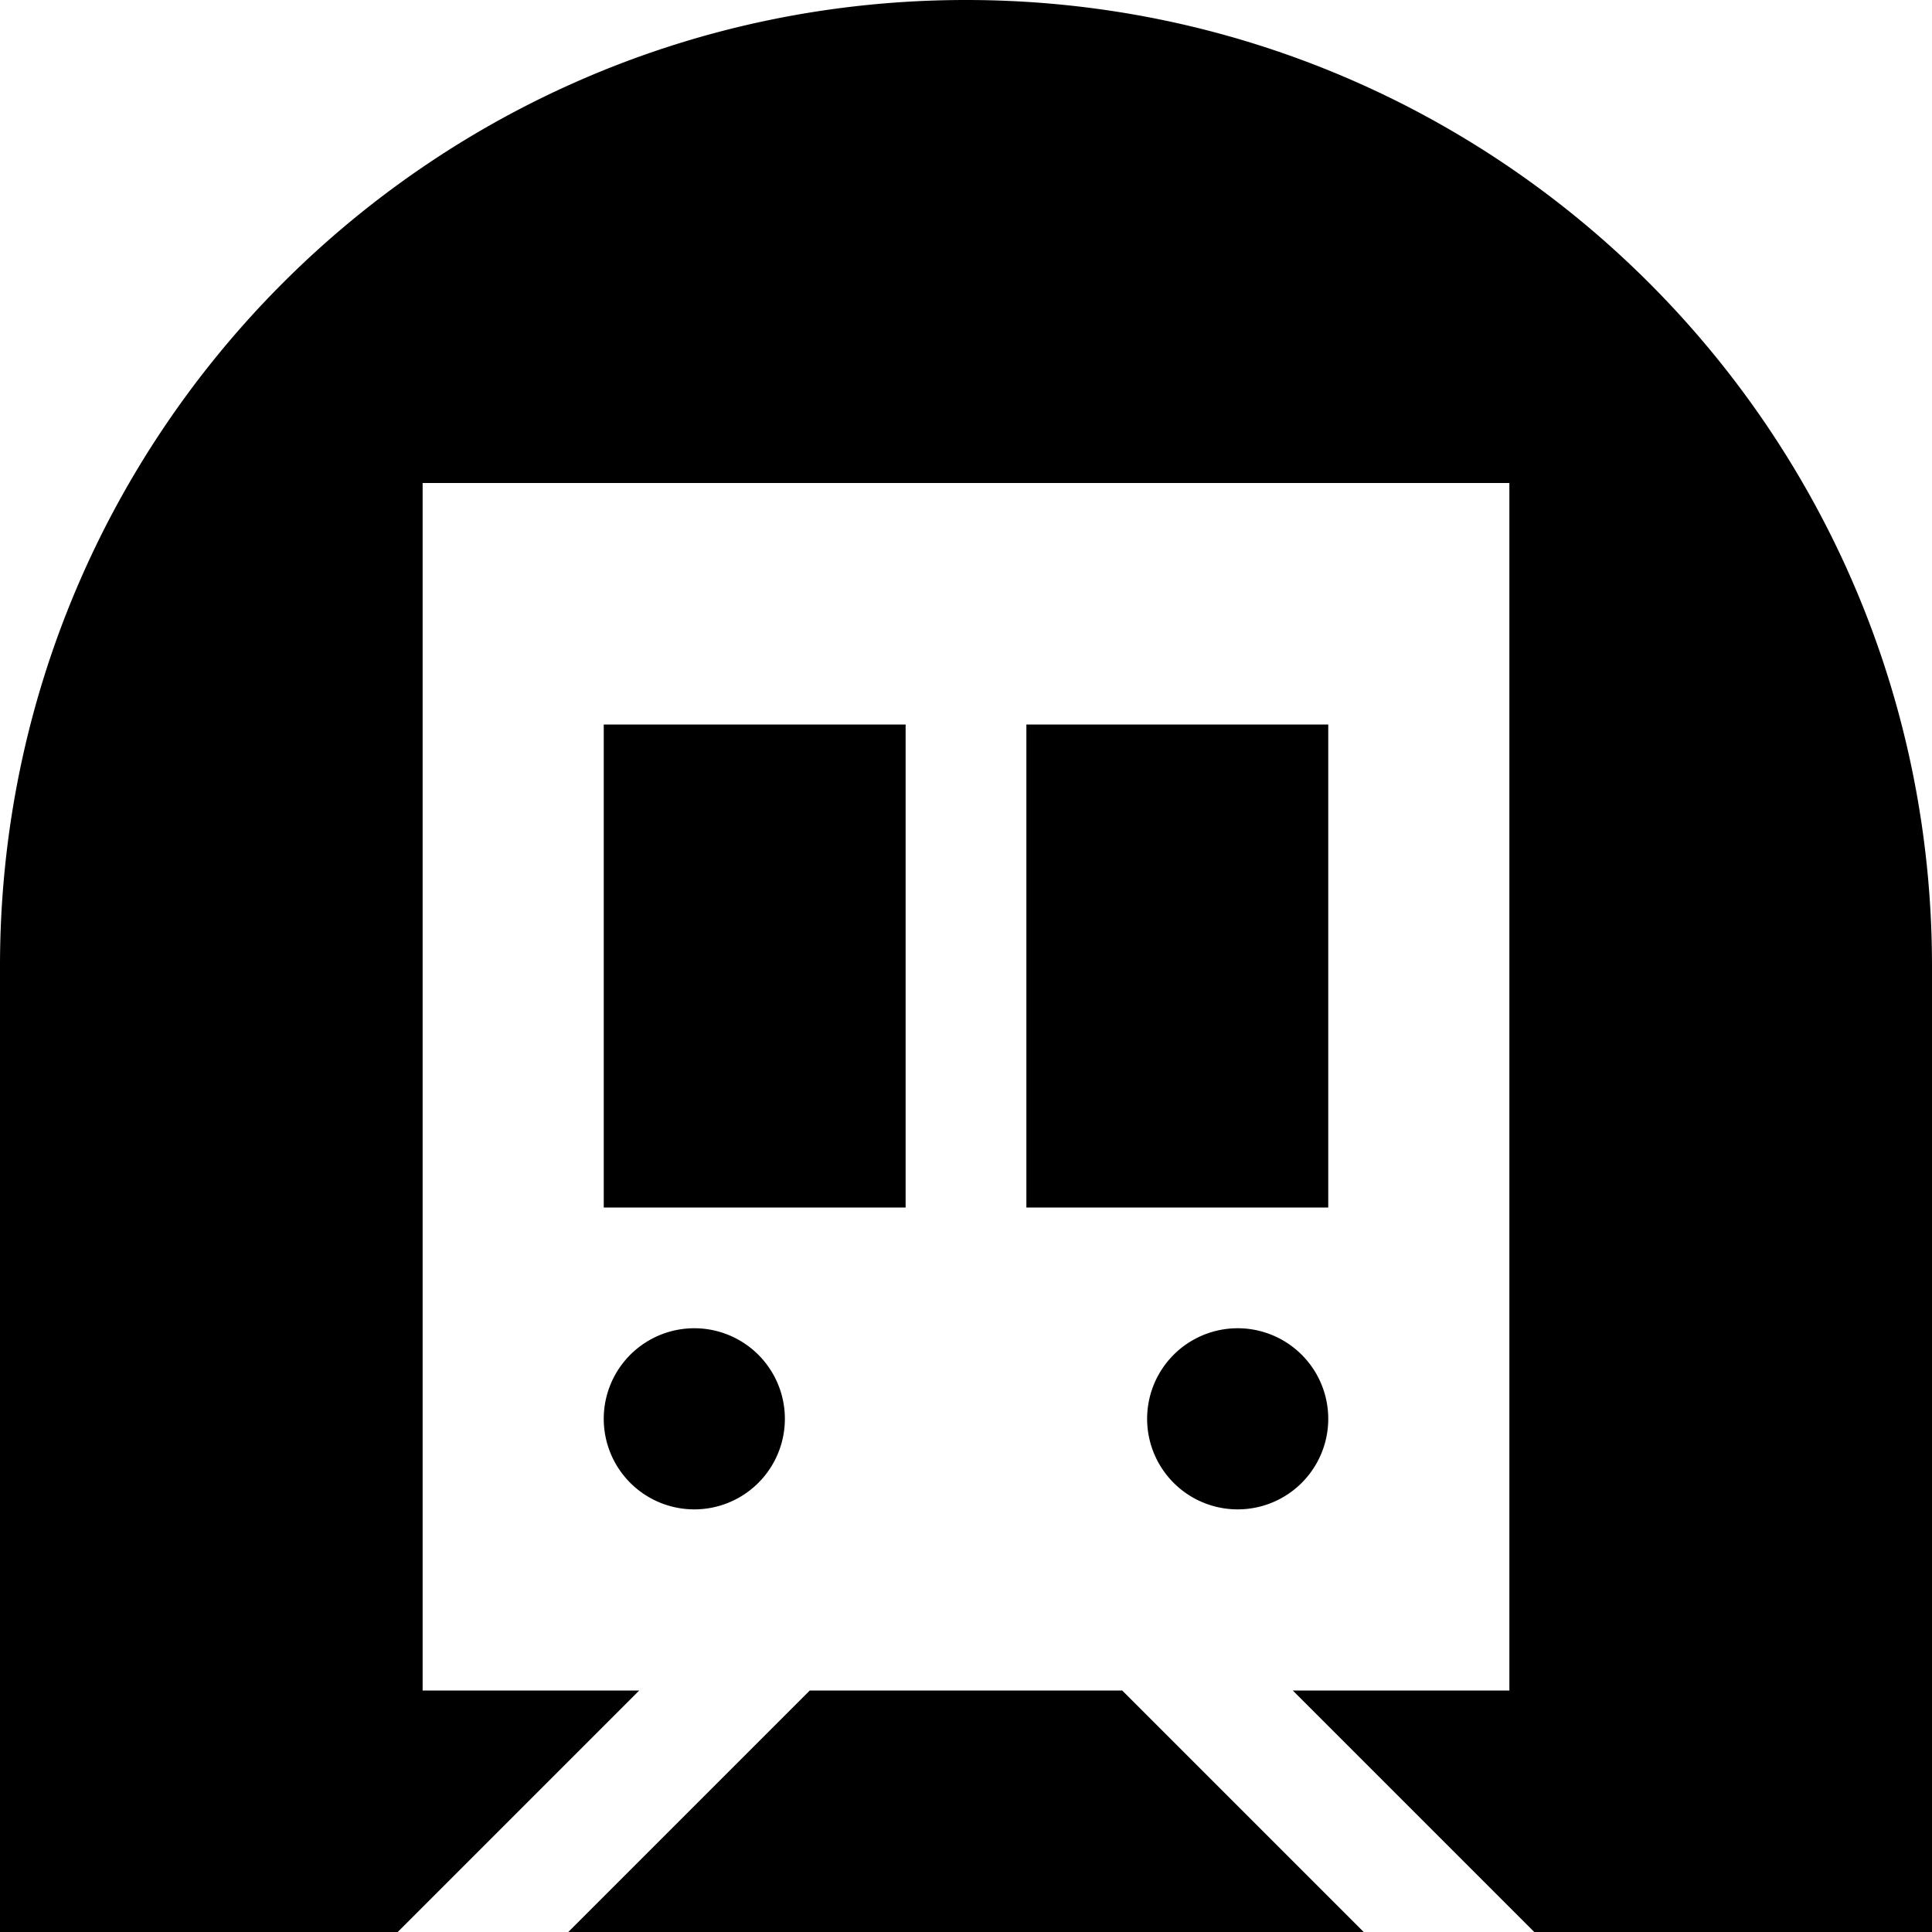 <svg xmlns="http://www.w3.org/2000/svg" viewBox="0 0 512 512"><path d="M0 256C0 114.6 114.6 0 256 0S512 114.6 512 256V512H406.6l-64-64H400V128H112V448h57.4l-64 64H0V256zM297.4 448l64 64H150.6l64-64h82.7zM240 192V320H160V192h80zm32 128V192h80V320H272zm-88 32a24 24 0 1 1 0 48 24 24 0 1 1 0-48zm120 24a24 24 0 1 1 48 0 24 24 0 1 1 -48 0z"/></svg>